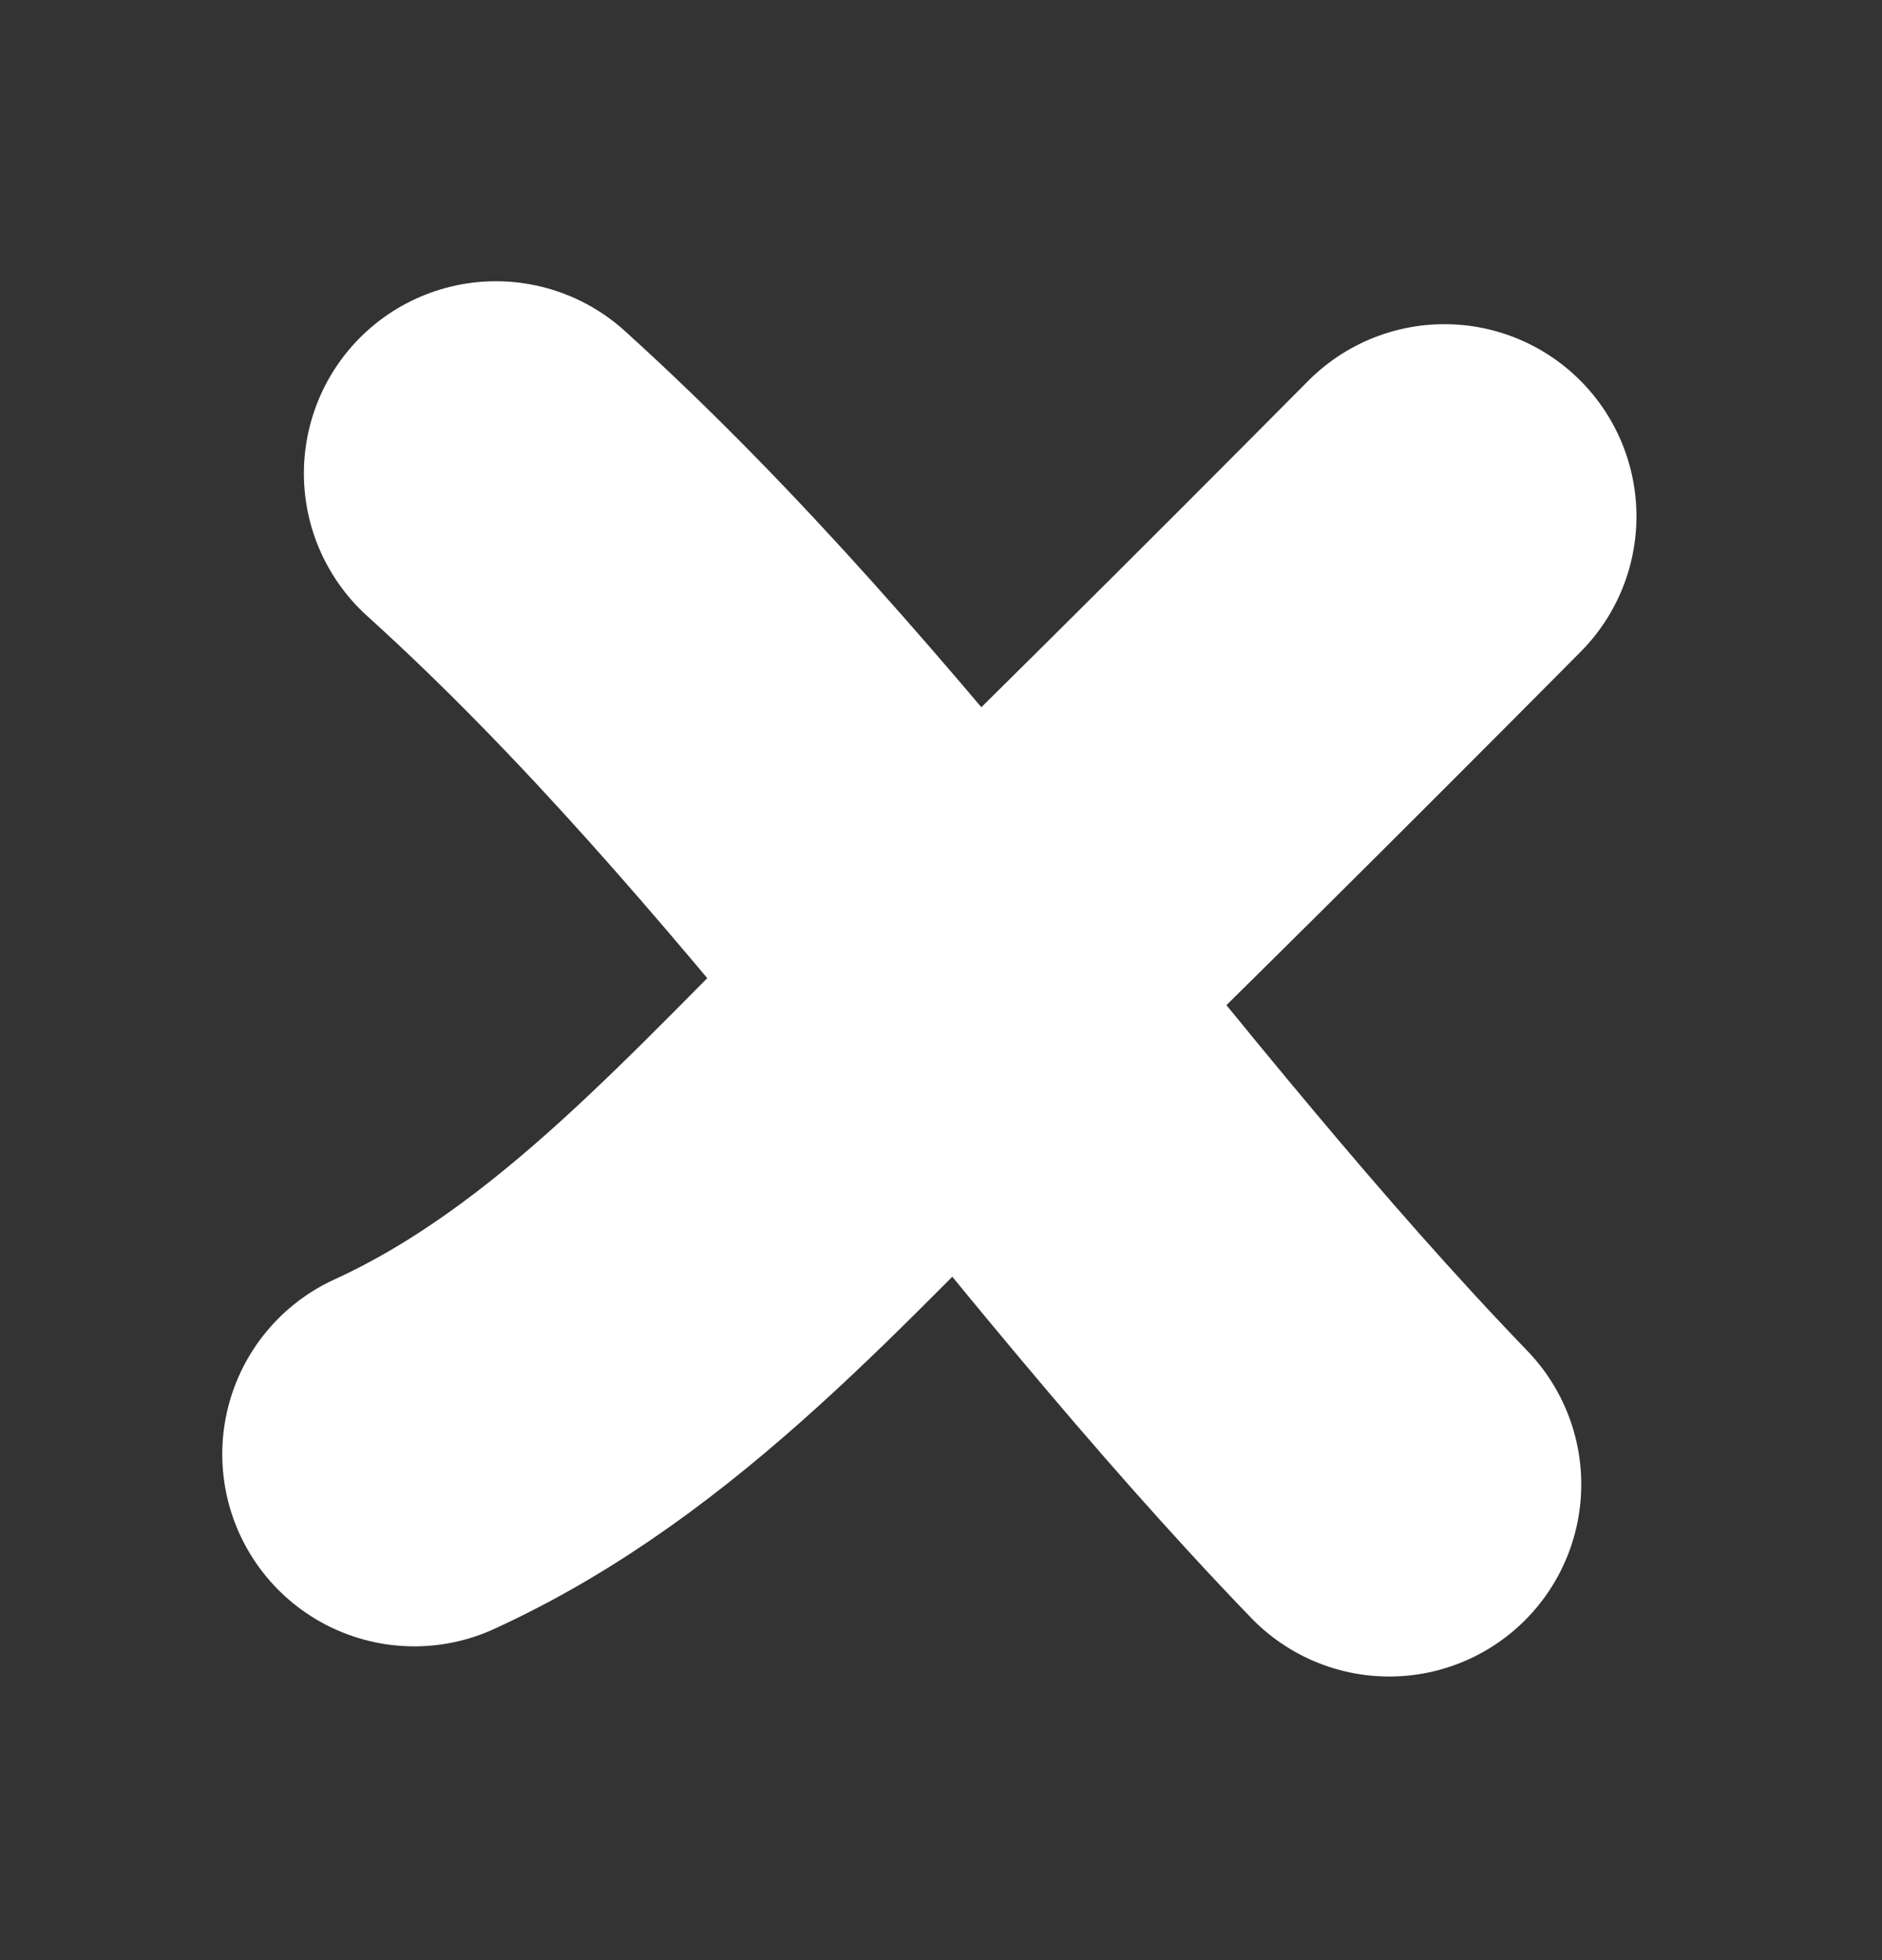<svg width="49" height="51" viewBox="0 0 49 51" fill="none" xmlns="http://www.w3.org/2000/svg">
<rect x="0" y="0" width="49" height="51" fill="#333333" stroke="none"/>
<path d="M12.912 12.318C21.493 20.078 28.092 30.245 36.17 38.623" stroke="white" stroke-width="10" stroke-linecap="round" stroke-linejoin="round"/>
<path d="M10.787 37.838C16.123 35.398 20.059 30.785 24.195 26.744C28.701 22.343 33.17 17.904 37.607 13.435" stroke="white" stroke-width="10" stroke-linecap="round" stroke-linejoin="round"/>
</svg>
